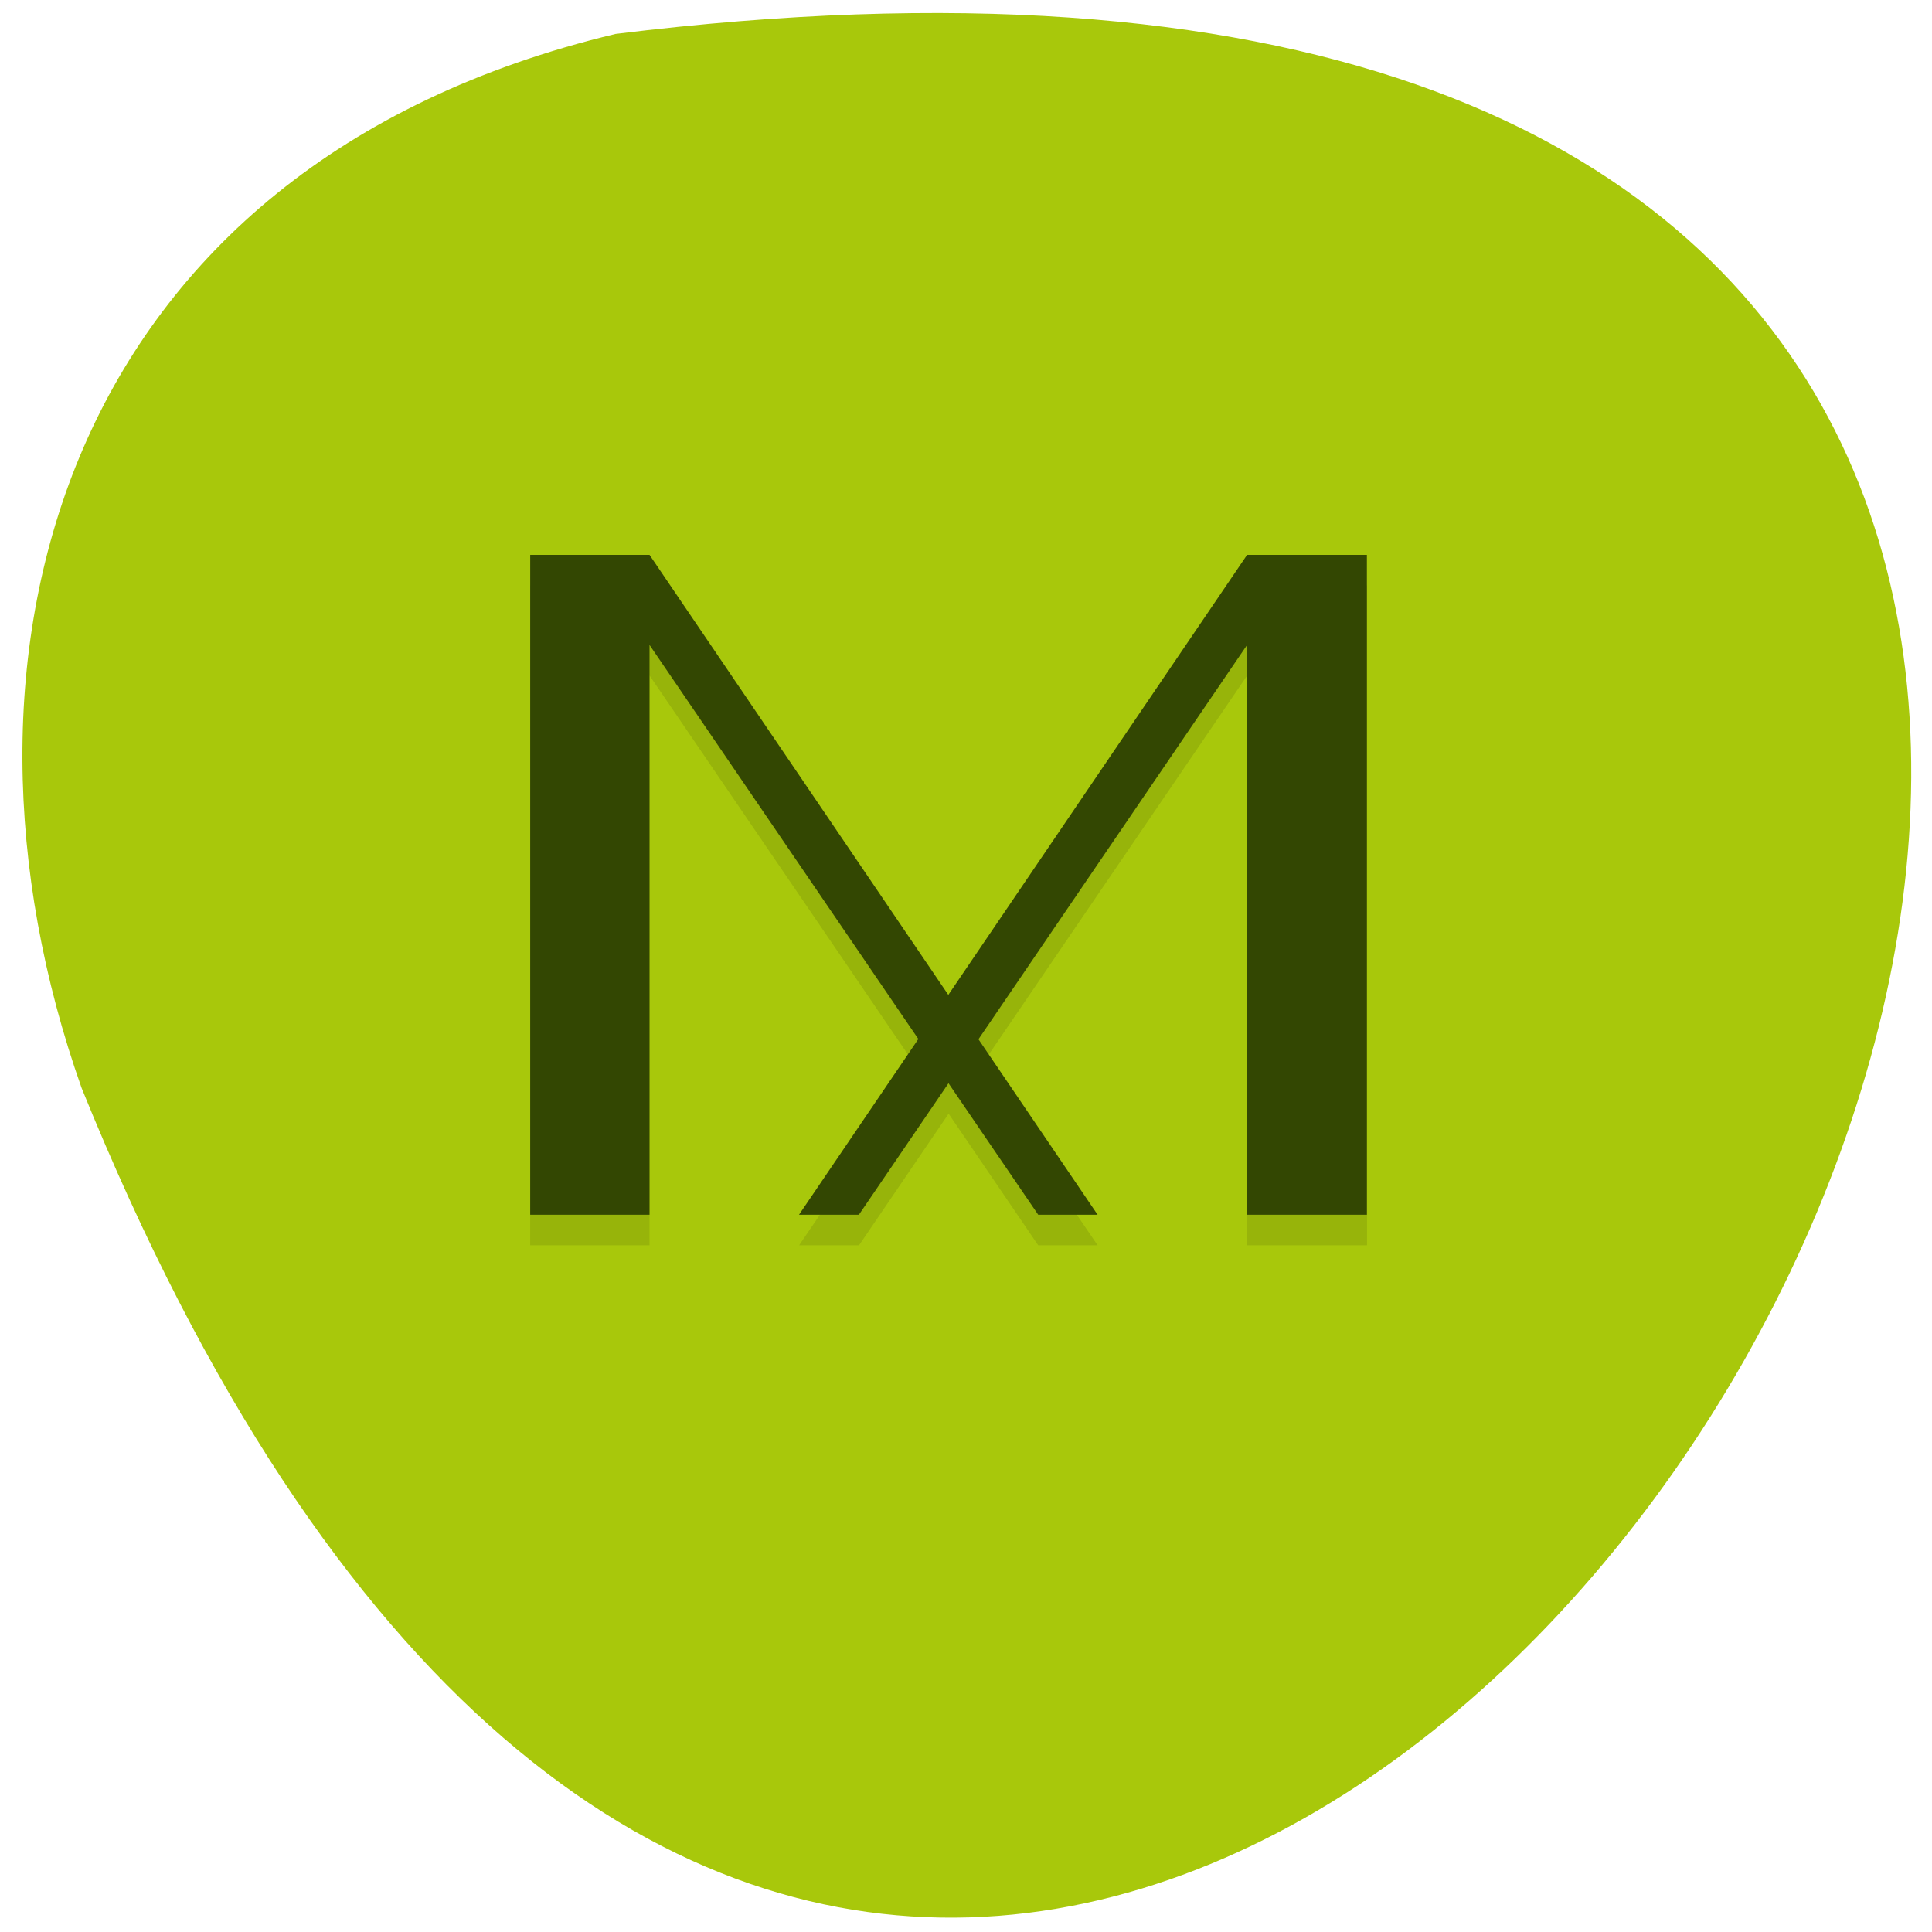 <svg xmlns="http://www.w3.org/2000/svg" viewBox="0 0 16 16"><path d="m 5.098 0.281 c 22.539 -2.781 3.855 29.17 -4.422 8.73 c -1.27 -3.59 -0.168 -7.633 4.422 -8.73" fill="#a8c80b"/><path d="m 4.391 4.848 v 5.465 h 0.988 v -4.719 l 2.227 3.266 l -0.988 1.453 h 0.496 l 0.742 -1.09 l 0.742 1.09 h 0.492 l -0.988 -1.453 l 2.227 -3.266 v 4.719 h 0.992 v -5.465 h -0.992 l -2.473 3.641 l -2.477 -3.641 h -0.988" fill-opacity="0.102"/><g fill="#334702"><path d="m 4.391 10.06 v -5.465 h 0.988 l 3.711 5.465 h -0.492 l -3.219 -4.719 v 4.719"/><path d="m 11.32 10.06 v -5.465 h -0.992 l -3.711 5.465 h 0.496 l 3.215 -4.719 v 4.719"/></g></svg>